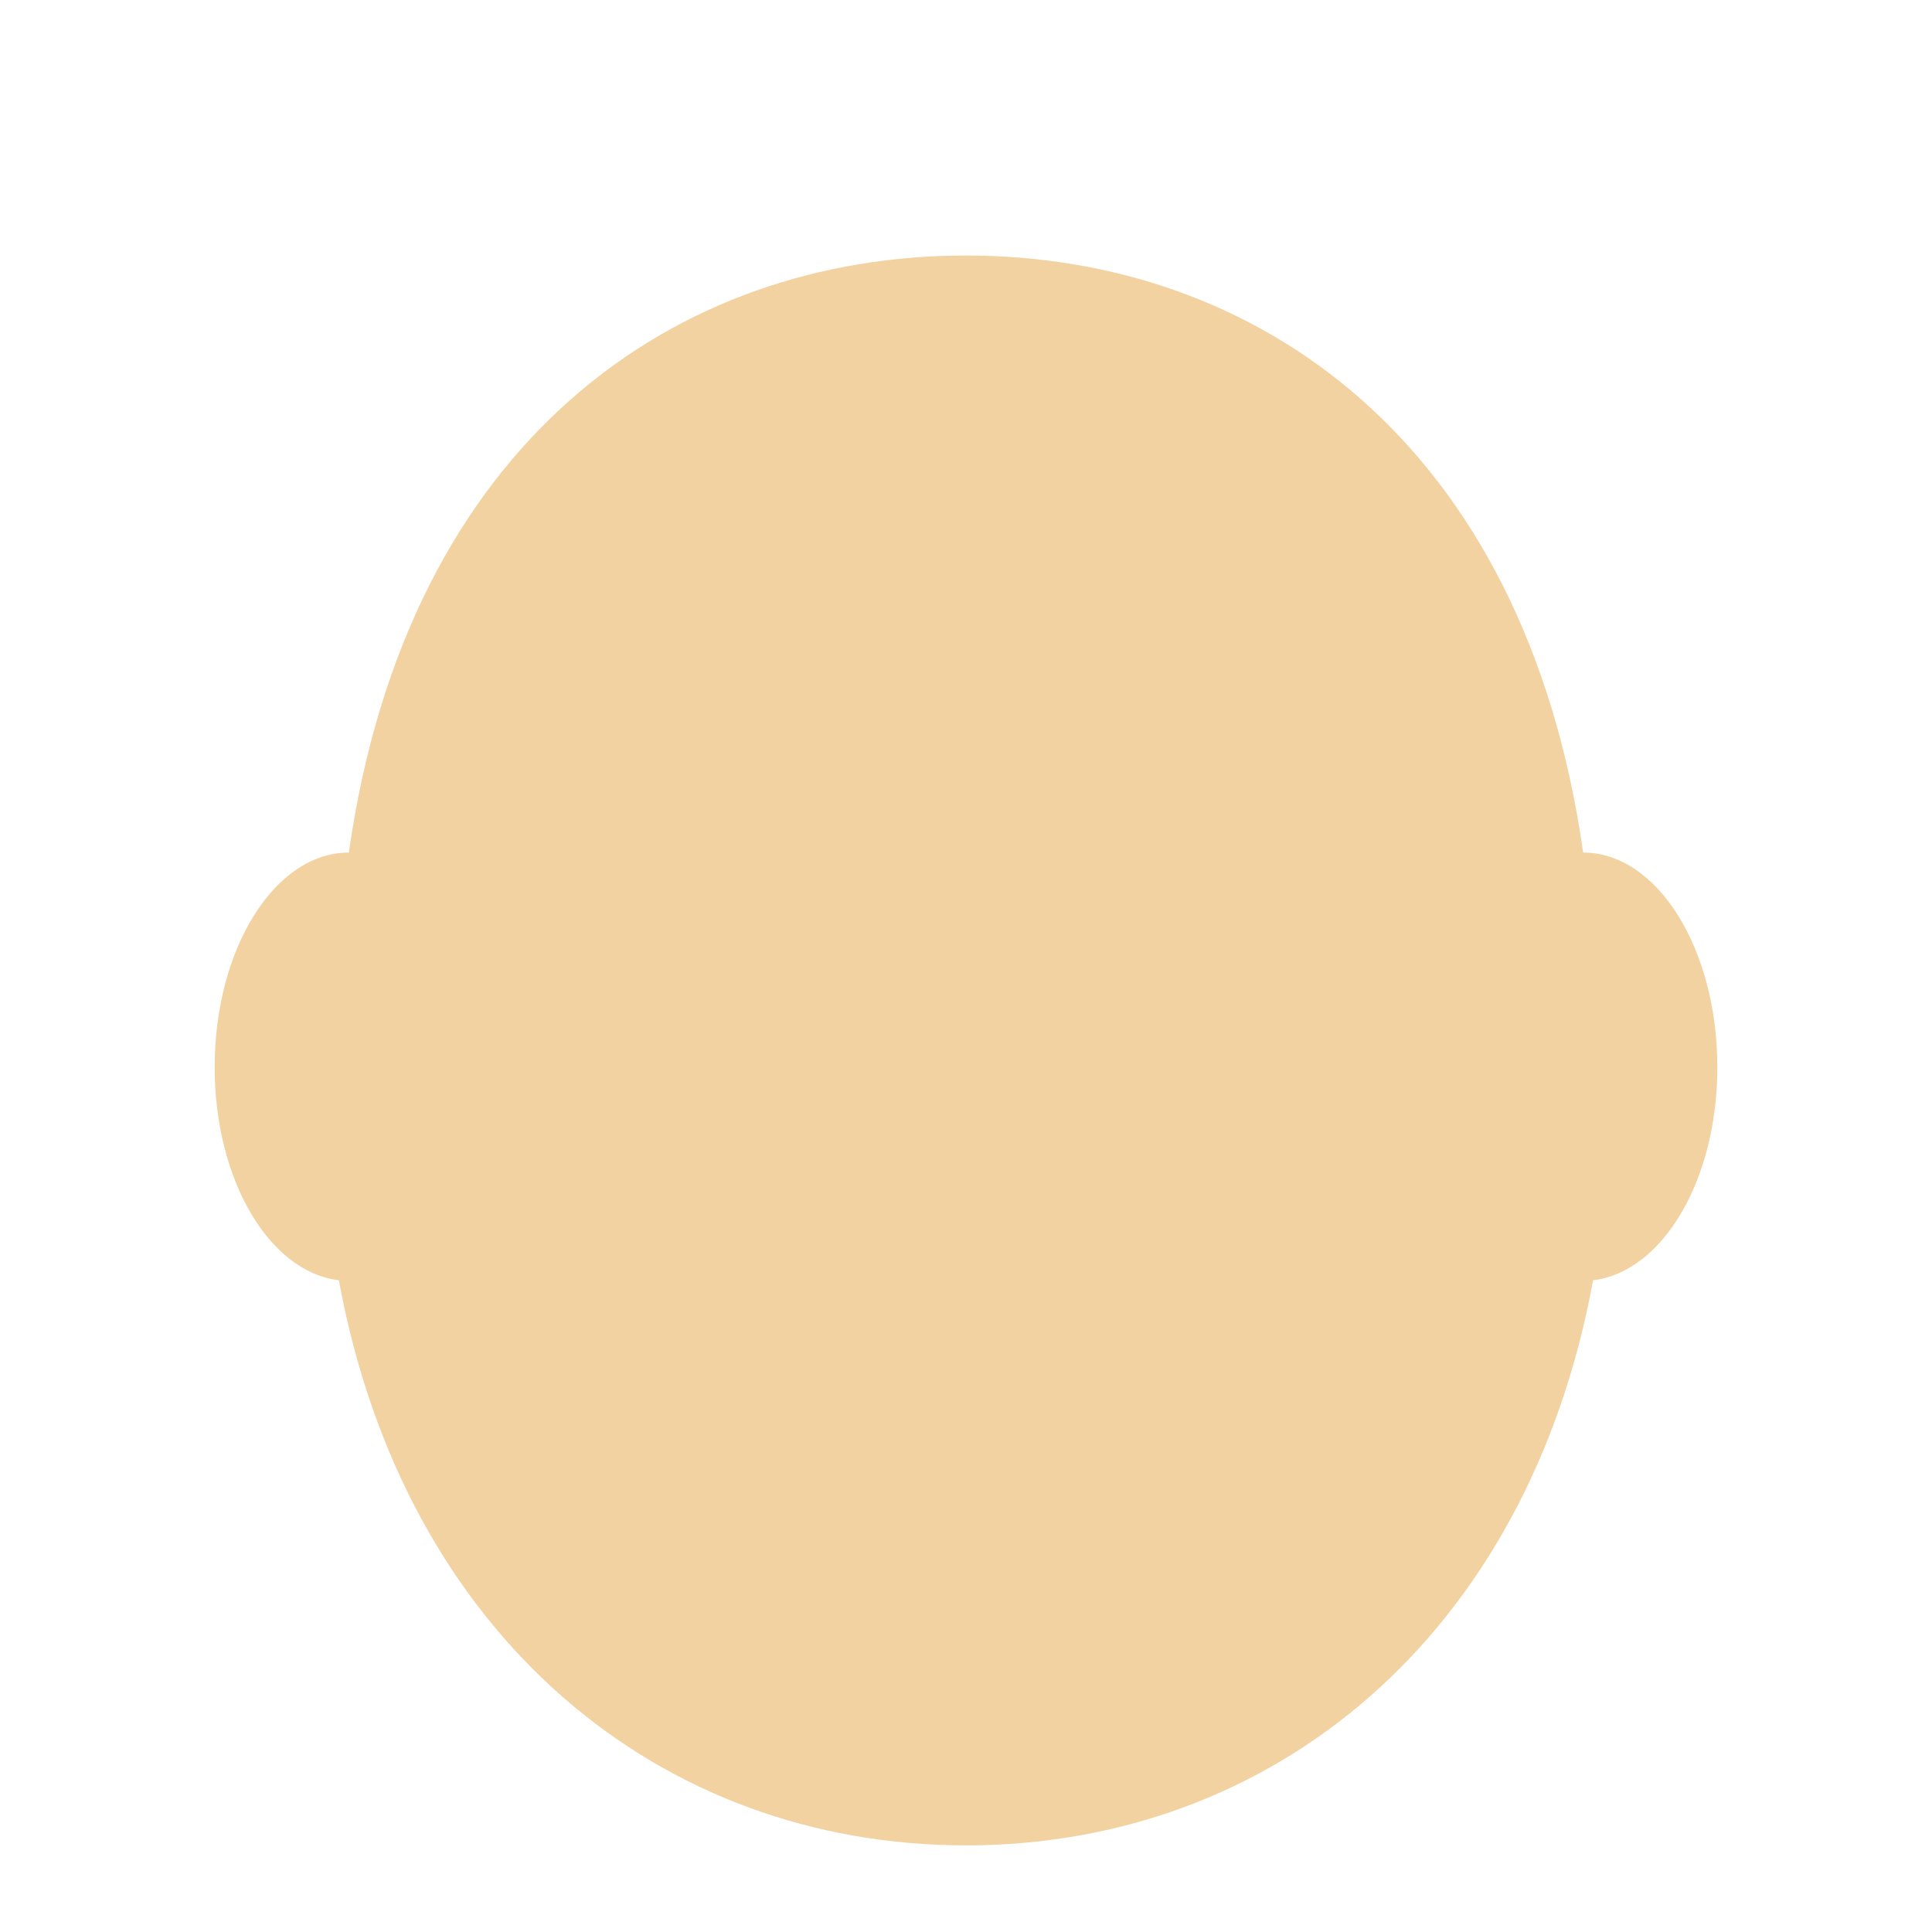 <?xml version="1.0" encoding="UTF-8" standalone="no"?>
<!DOCTYPE svg PUBLIC "-//W3C//DTD SVG 1.1//EN" "http://www.w3.org/Graphics/SVG/1.1/DTD/svg11.dtd">
<svg width="100%" height="100%" viewBox="0 0 36 36" version="1.1" xmlns="http://www.w3.org/2000/svg" xmlns:xlink="http://www.w3.org/1999/xlink" xml:space="preserve" xmlns:serif="http://www.serif.com/" style="fill-rule:evenodd;clip-rule:evenodd;stroke-linejoin:round;stroke-miterlimit:2;">
    <path d="M29.5,15.886C28.406,8.197 23.392,4.761 18,4.761C12.608,4.761 7.594,8.197 6.5,15.886C5.119,15.886 4,17.677 4,19.886C4,21.993 5.021,23.701 6.314,23.856C7.537,30.505 12.299,34.386 18,34.386C23.7,34.386 28.463,30.505 29.685,23.856C30.979,23.701 32,21.993 32,19.886C32,17.677 30.881,15.886 29.5,15.886Z" style="fill:rgb(243,210,162);fill-rule:nonzero;"/>
</svg>
